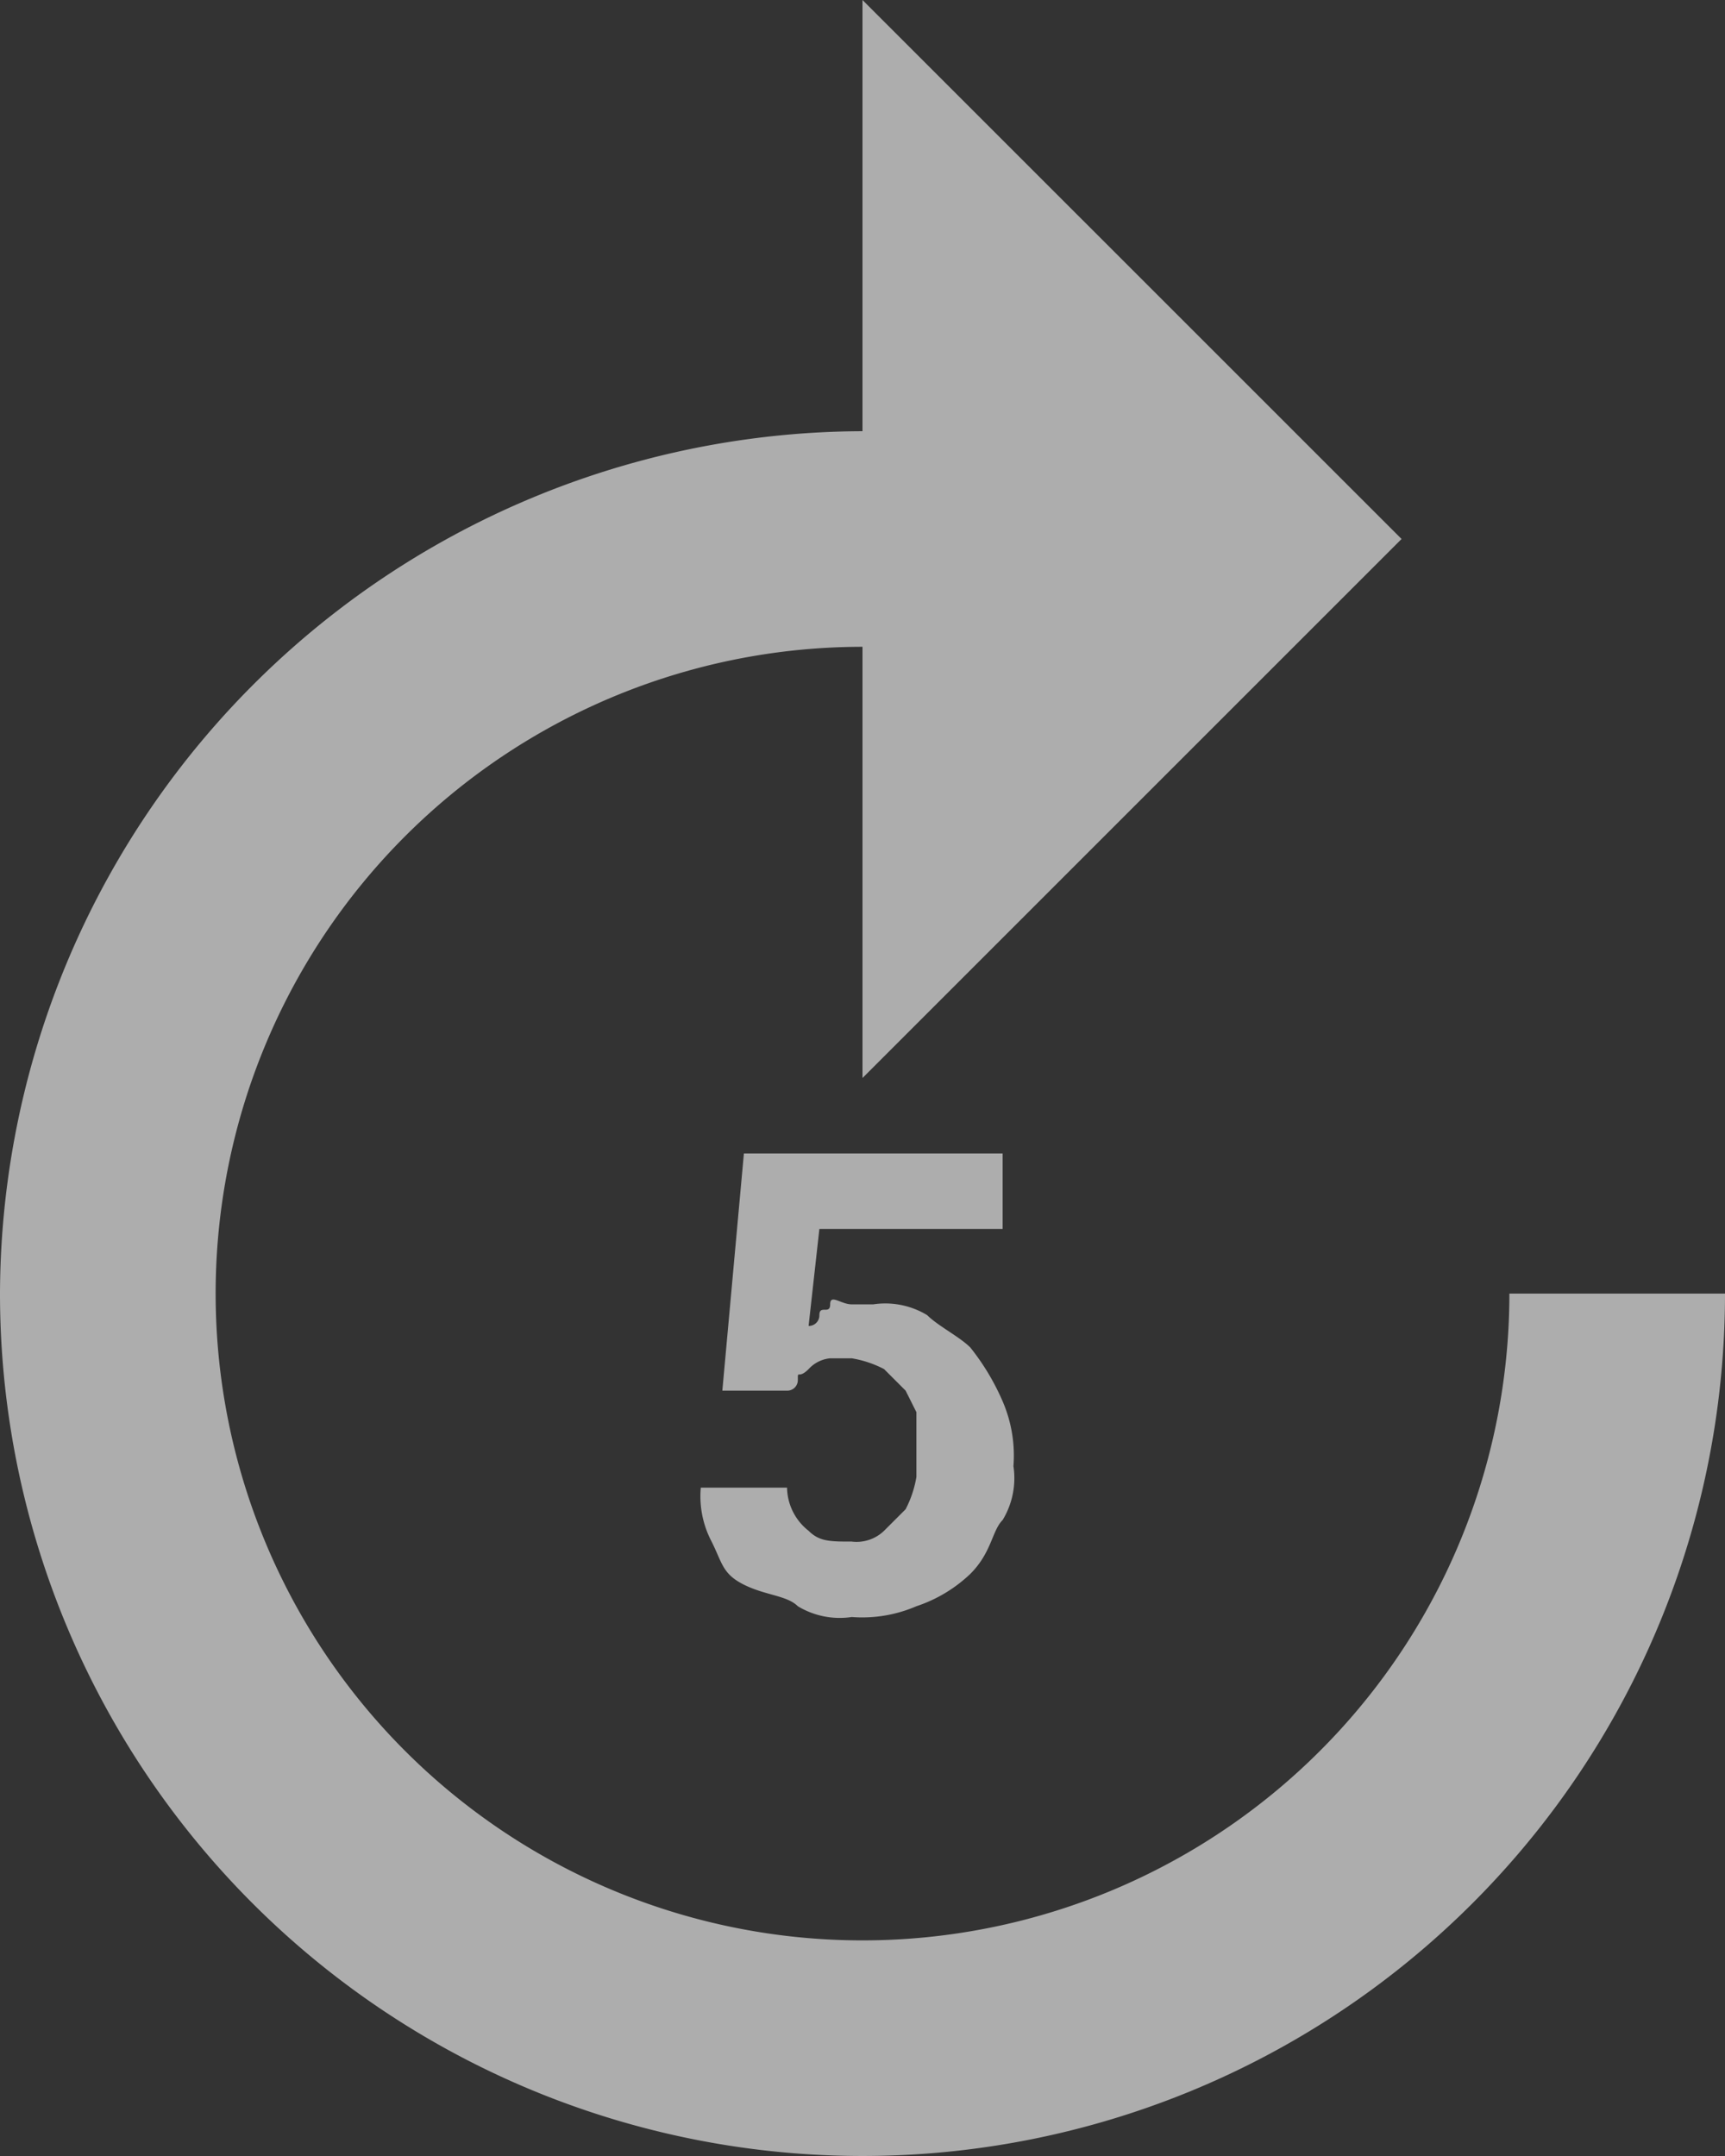 <svg id="Icon_material-forward-5" data-name="Icon material-forward-5" xmlns="http://www.w3.org/2000/svg" width="60.587" height="75.734" viewBox="0 0 60.587 75.734">
  <rect x="0" y="0" width="60.587" height="75.734" fill="#333333" stroke="none"/>
  <path id="Icon_material-forward-5-2" data-name="Icon material-forward-5" d="M6,46.94a30.293,30.293,0,0,0,60.587,0H59.014a22.72,22.72,0,1,1-22.72-22.72V39.367L55.227,20.433,36.293,1.5V16.647A30.383,30.383,0,0,0,6,46.94Zm25.371,3.408.757-8.331h9.088v2.651H34.779L34.4,48.076a.371.371,0,0,0,.379-.379c0-.379.379,0,.379-.379s.379,0,.757,0h.757a2.838,2.838,0,0,1,1.893.379c.379.379,1.136.757,1.515,1.136a8.277,8.277,0,0,1,1.136,1.893A4.8,4.8,0,0,1,41.595,53a2.838,2.838,0,0,1-.379,1.893c-.379.379-.379,1.136-1.136,1.893a5.044,5.044,0,0,1-1.893,1.136,4.8,4.8,0,0,1-2.272.379,2.838,2.838,0,0,1-1.893-.379c-.379-.379-1.136-.379-1.893-.757s-.757-.757-1.136-1.515a3.414,3.414,0,0,1-.379-1.893h3.029a1.967,1.967,0,0,0,.757,1.515c.379.379.757.379,1.515.379a1.391,1.391,0,0,0,1.136-.379l.757-.757a3.814,3.814,0,0,0,.379-1.136V51.106l-.379-.757-.757-.757a3.814,3.814,0,0,0-1.136-.379h-.757a1.173,1.173,0,0,0-.757.379c-.379.379-.379,0-.379.379a.371.371,0,0,1-.379.379H31.371Z" transform="translate(-6 -1.5)" fill="#fff" opacity="0.6"/>
</svg>
